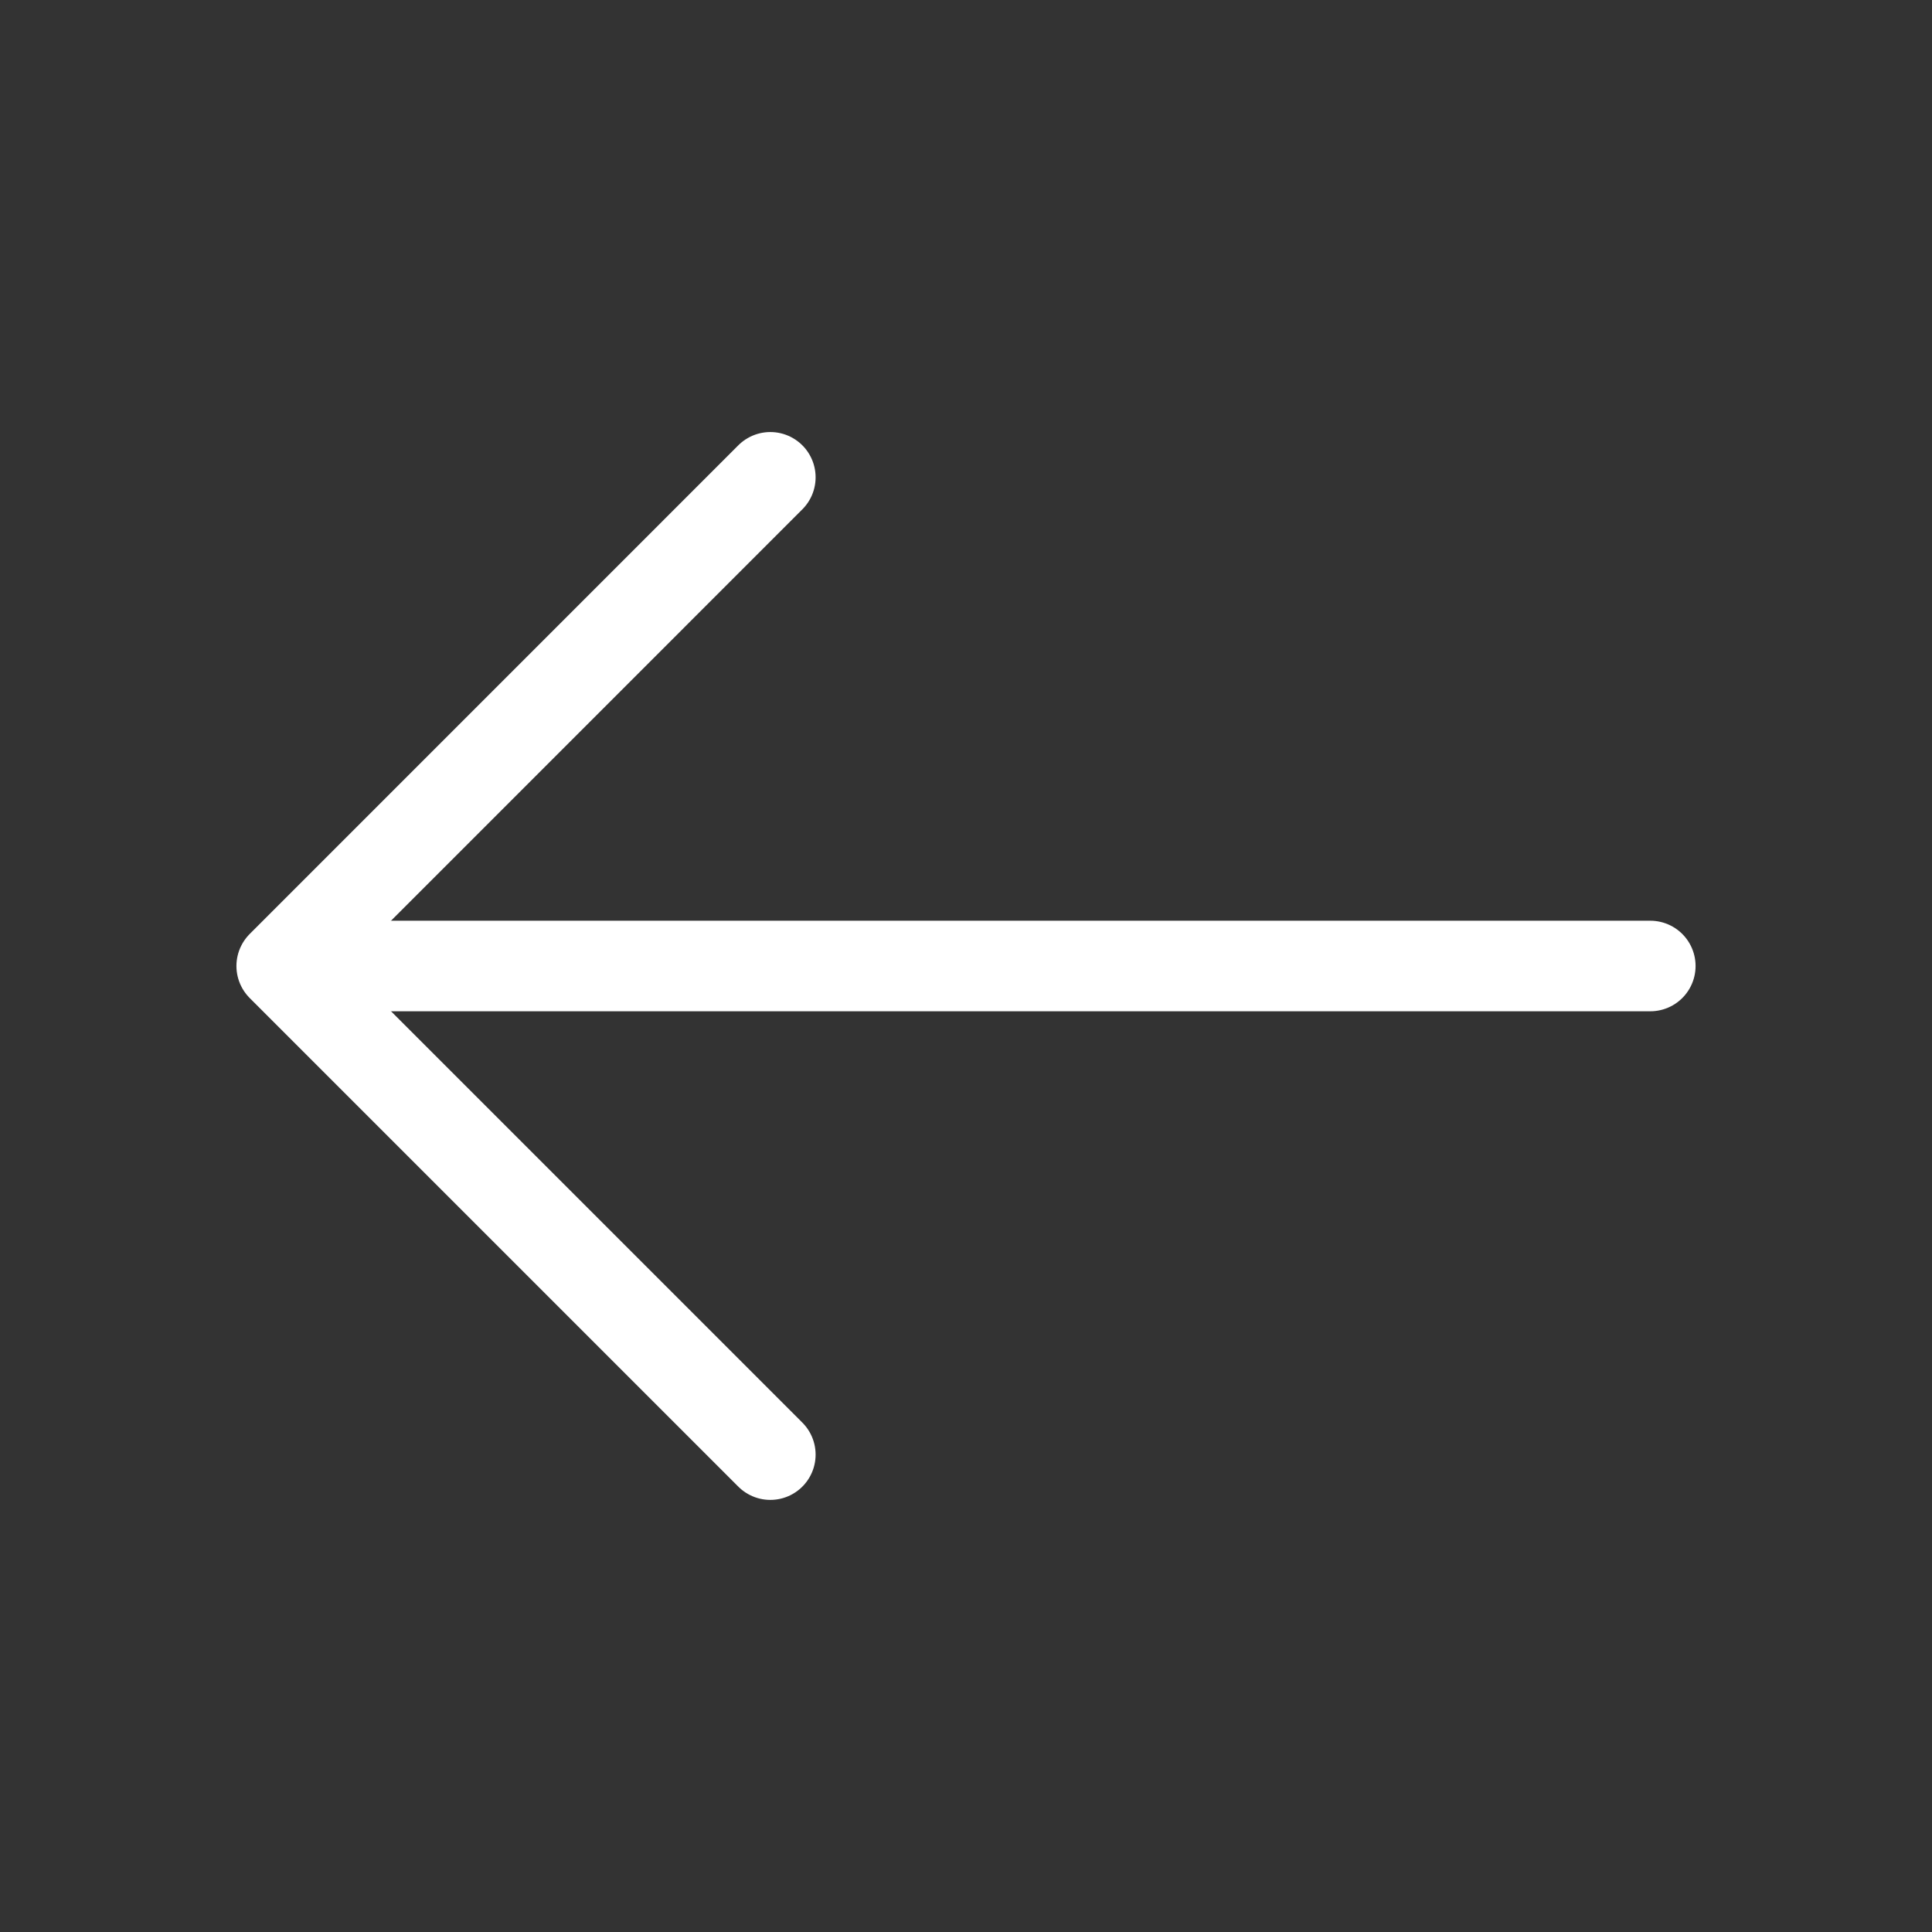 <svg xmlns="http://www.w3.org/2000/svg" width="32" height="32" viewBox="0 0 32 32" fill="none">
  <rect x="0" y="0" width="32" height="32" fill="#333333" stroke="none"/>
  <path d="M12.759 7.906L4.666 16L12.759 24.093" stroke="white" stroke-width="1.5" stroke-miterlimit="10" stroke-linecap="round" stroke-linejoin="round"/>
  <path d="M27.334 16H4.894" stroke="white" stroke-width="1.5" stroke-miterlimit="10" stroke-linecap="round" stroke-linejoin="round"/>
</svg>